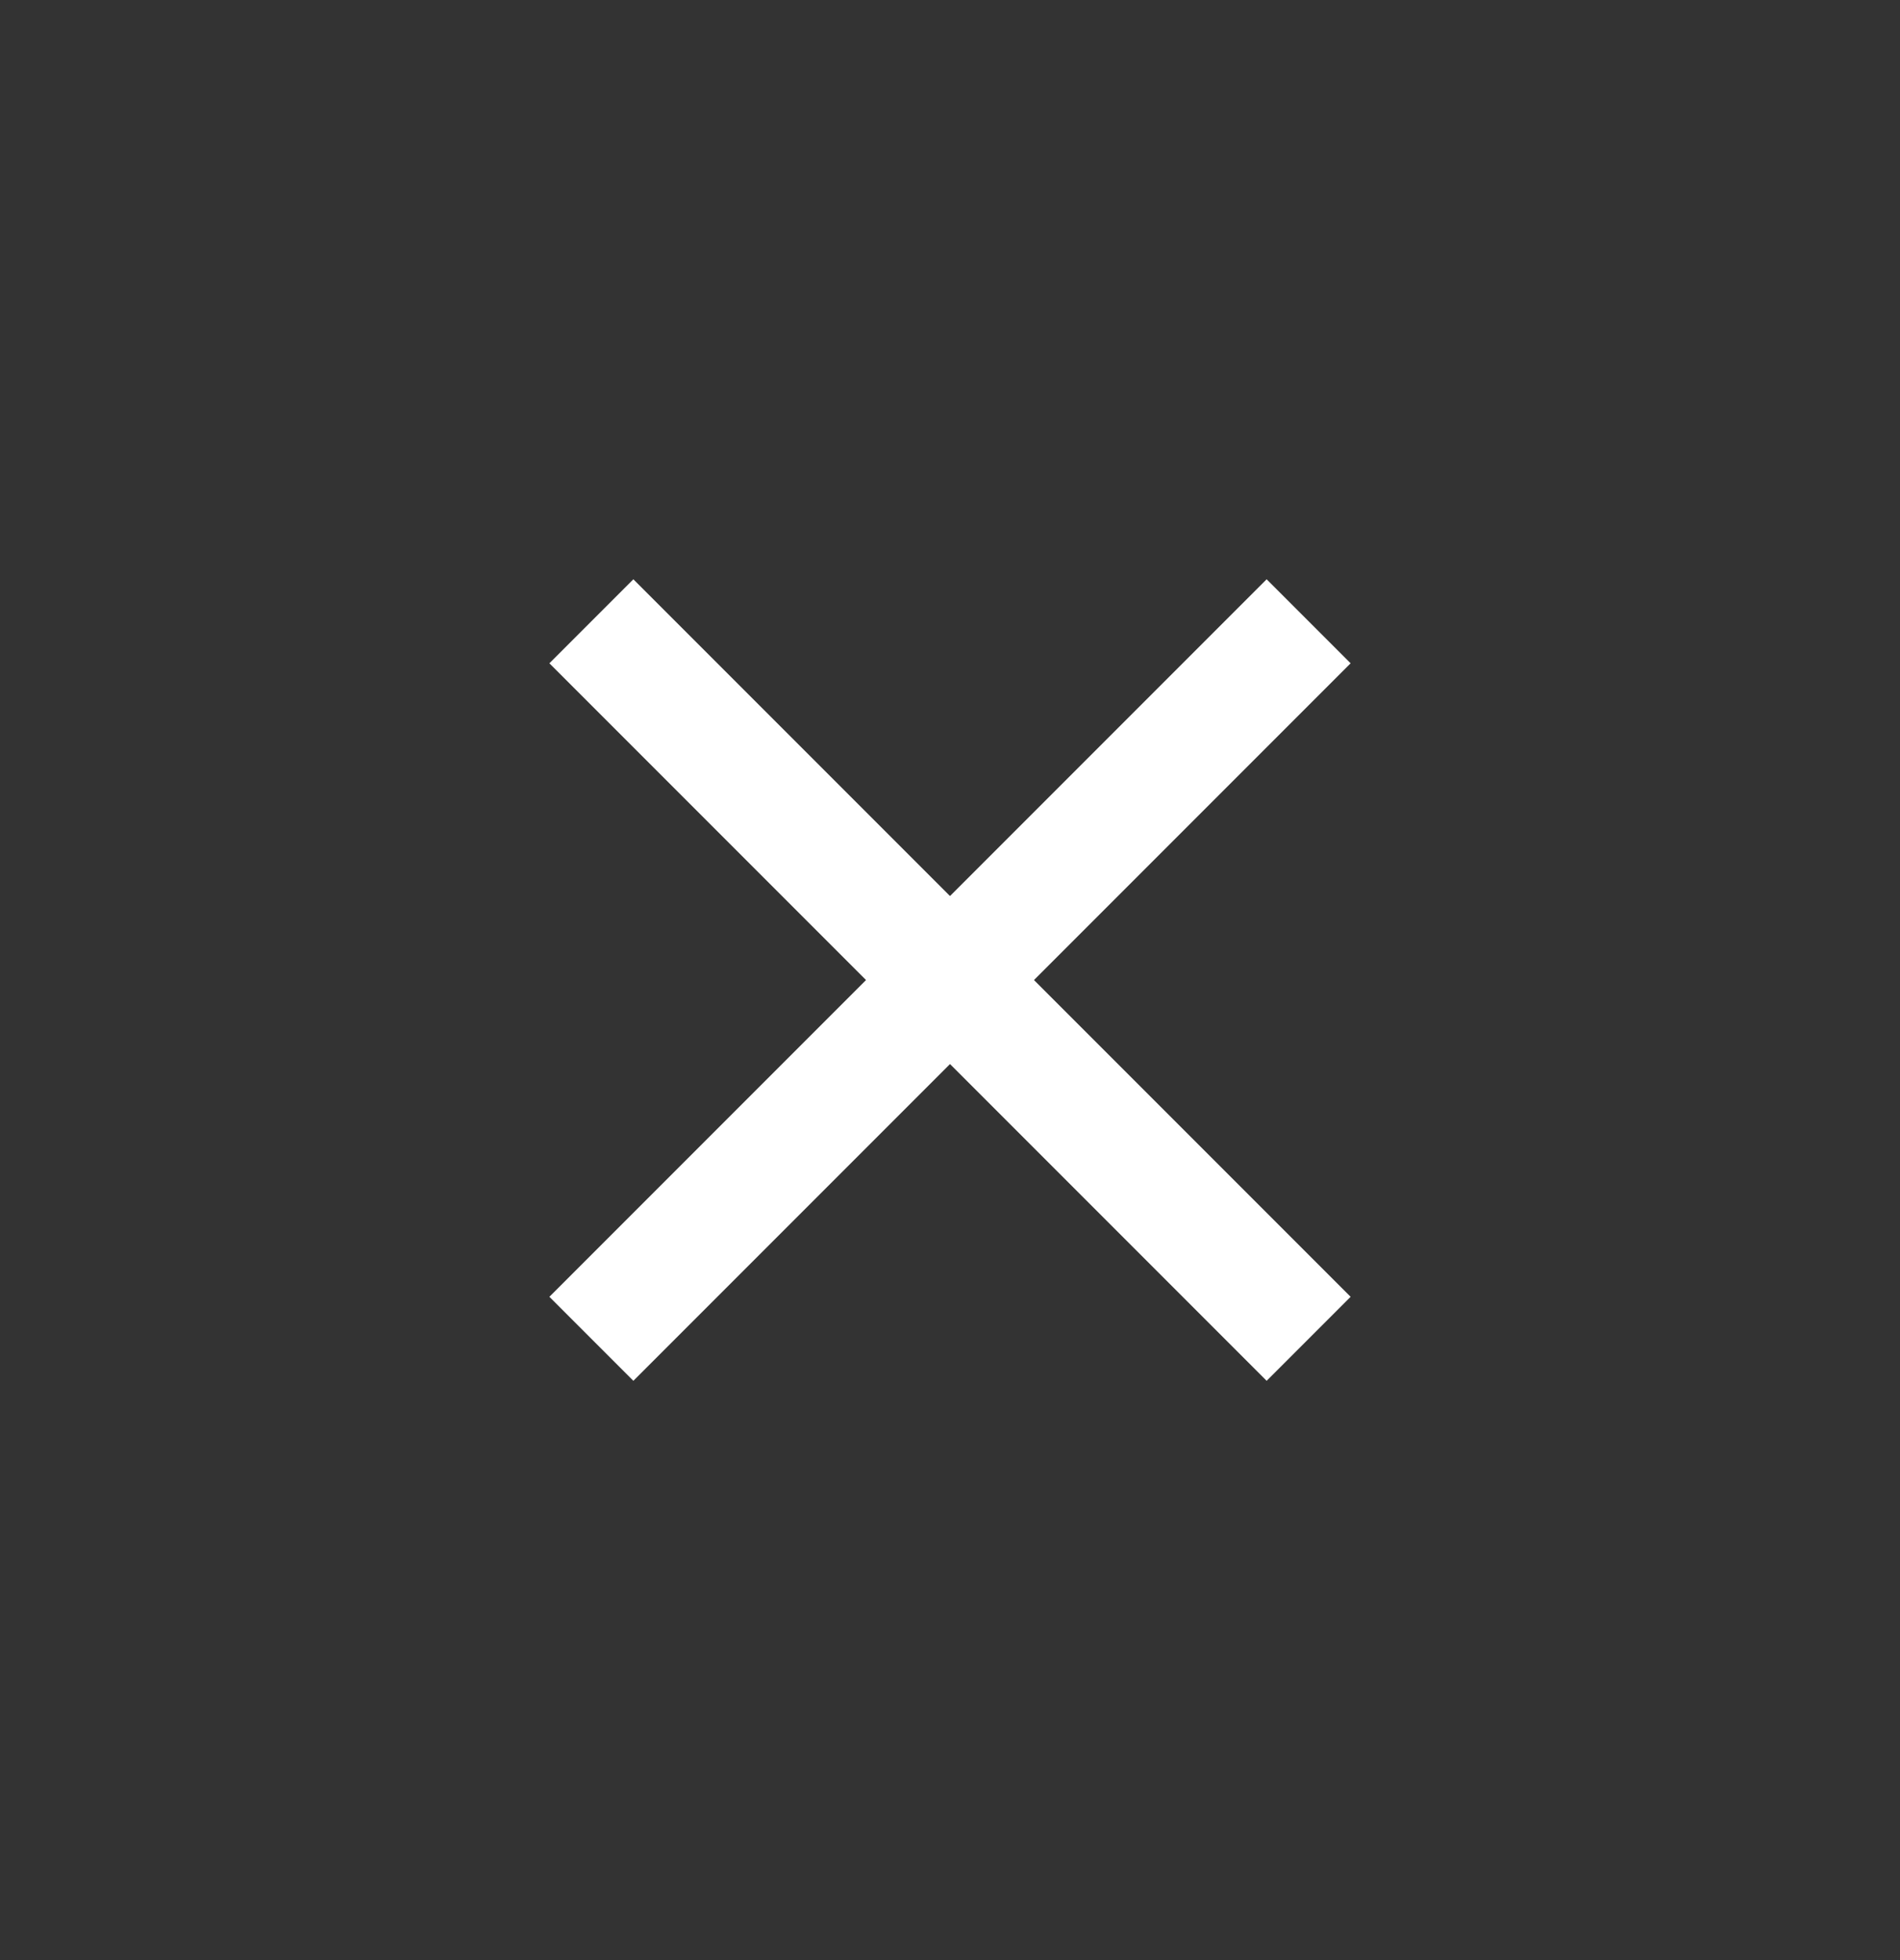 <svg width='32' height='33' viewBox='0 0 32 33' fill='none' xmlns='http://www.w3.org/2000/svg'><rect x="0" y="0" width="32" height="33" fill="#333333" stroke="none"/><path d='M10.667 21.833L21.333 11.167' stroke='white' stroke-width='2' stroke-linecap='square'/><path d='M21.333 21.833L10.667 11.167' stroke='white' stroke-width='2' stroke-linecap='square'/></svg>